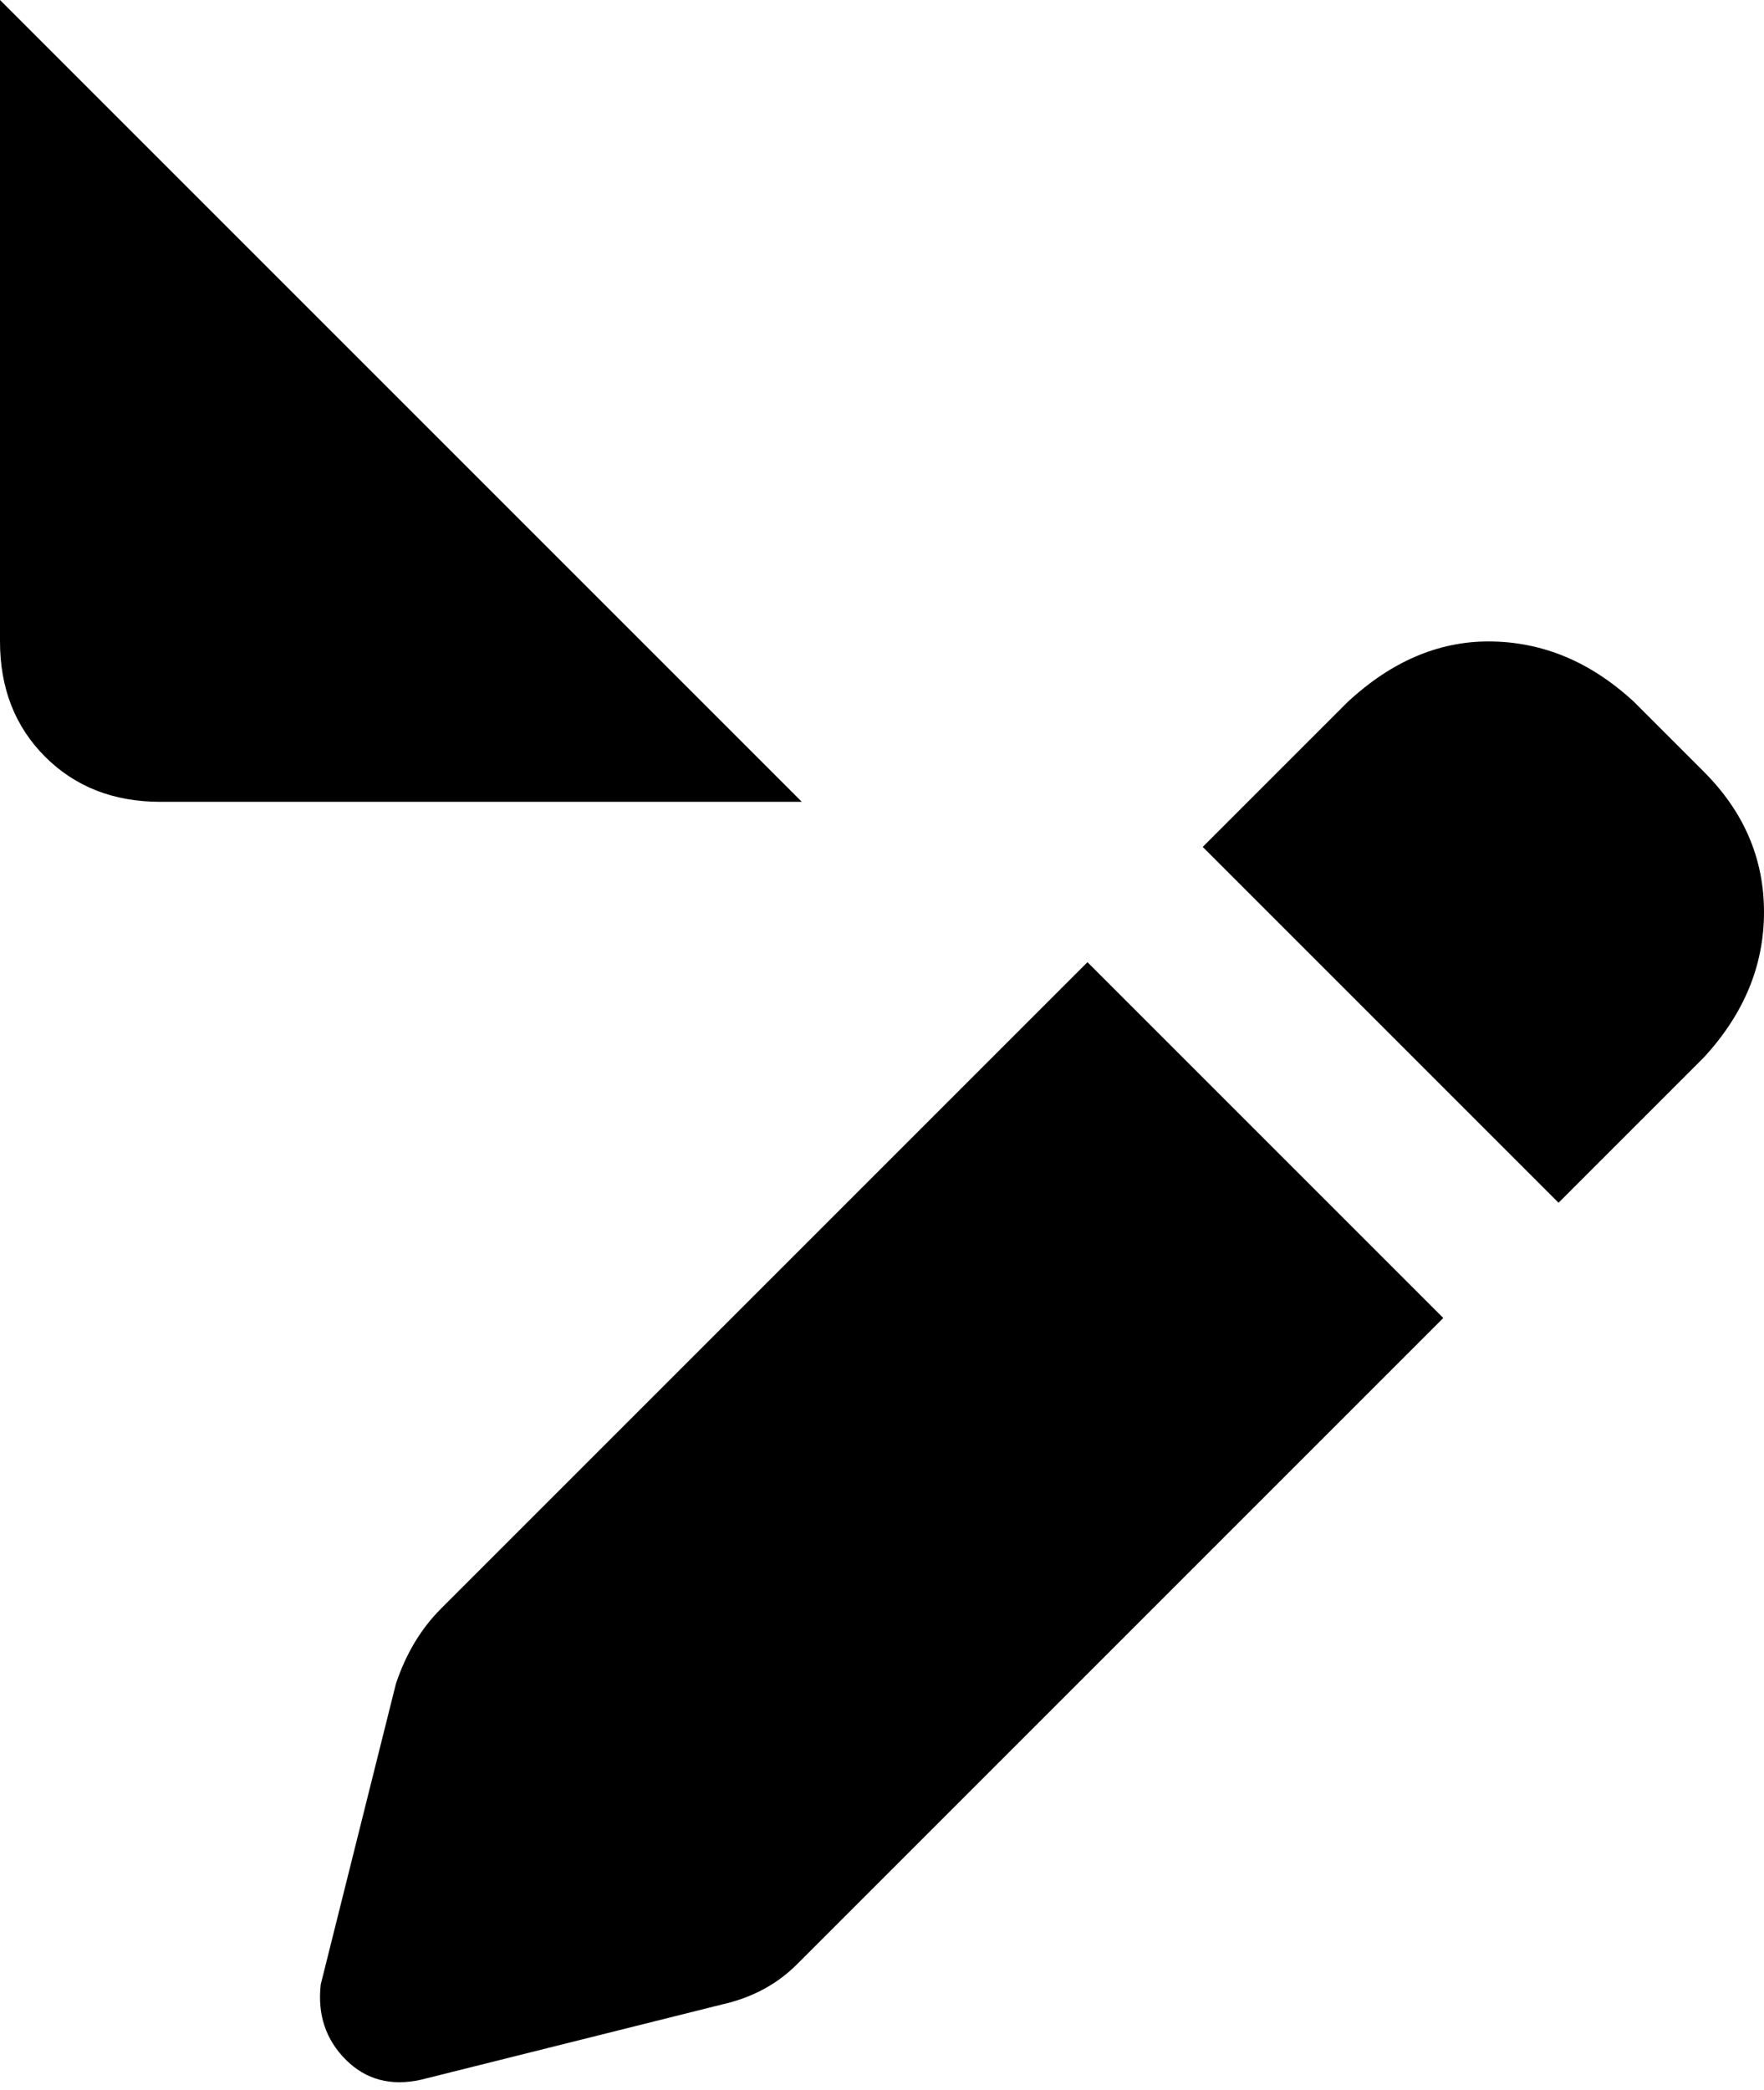 <svg xmlns="http://www.w3.org/2000/svg" viewBox="0 0 352 417">
    <path d="M 160 160 L 32 160 Q 18 160 9 151 Q 0 142 0 128 L 0 0 L 160 160 L 160 160 Z M 326 140 L 340 154 Q 352 166 352 182 Q 352 198 340 211 L 311 240 L 240 169 L 269 140 Q 282 128 297 128 Q 313 128 326 140 L 326 140 Z M 88 321 L 217 192 L 288 263 L 159 392 Q 153 398 144 400 L 84 415 Q 75 417 69 411 Q 63 405 64 396 L 79 336 Q 82 327 88 321 L 88 321 Z"/>
</svg>
